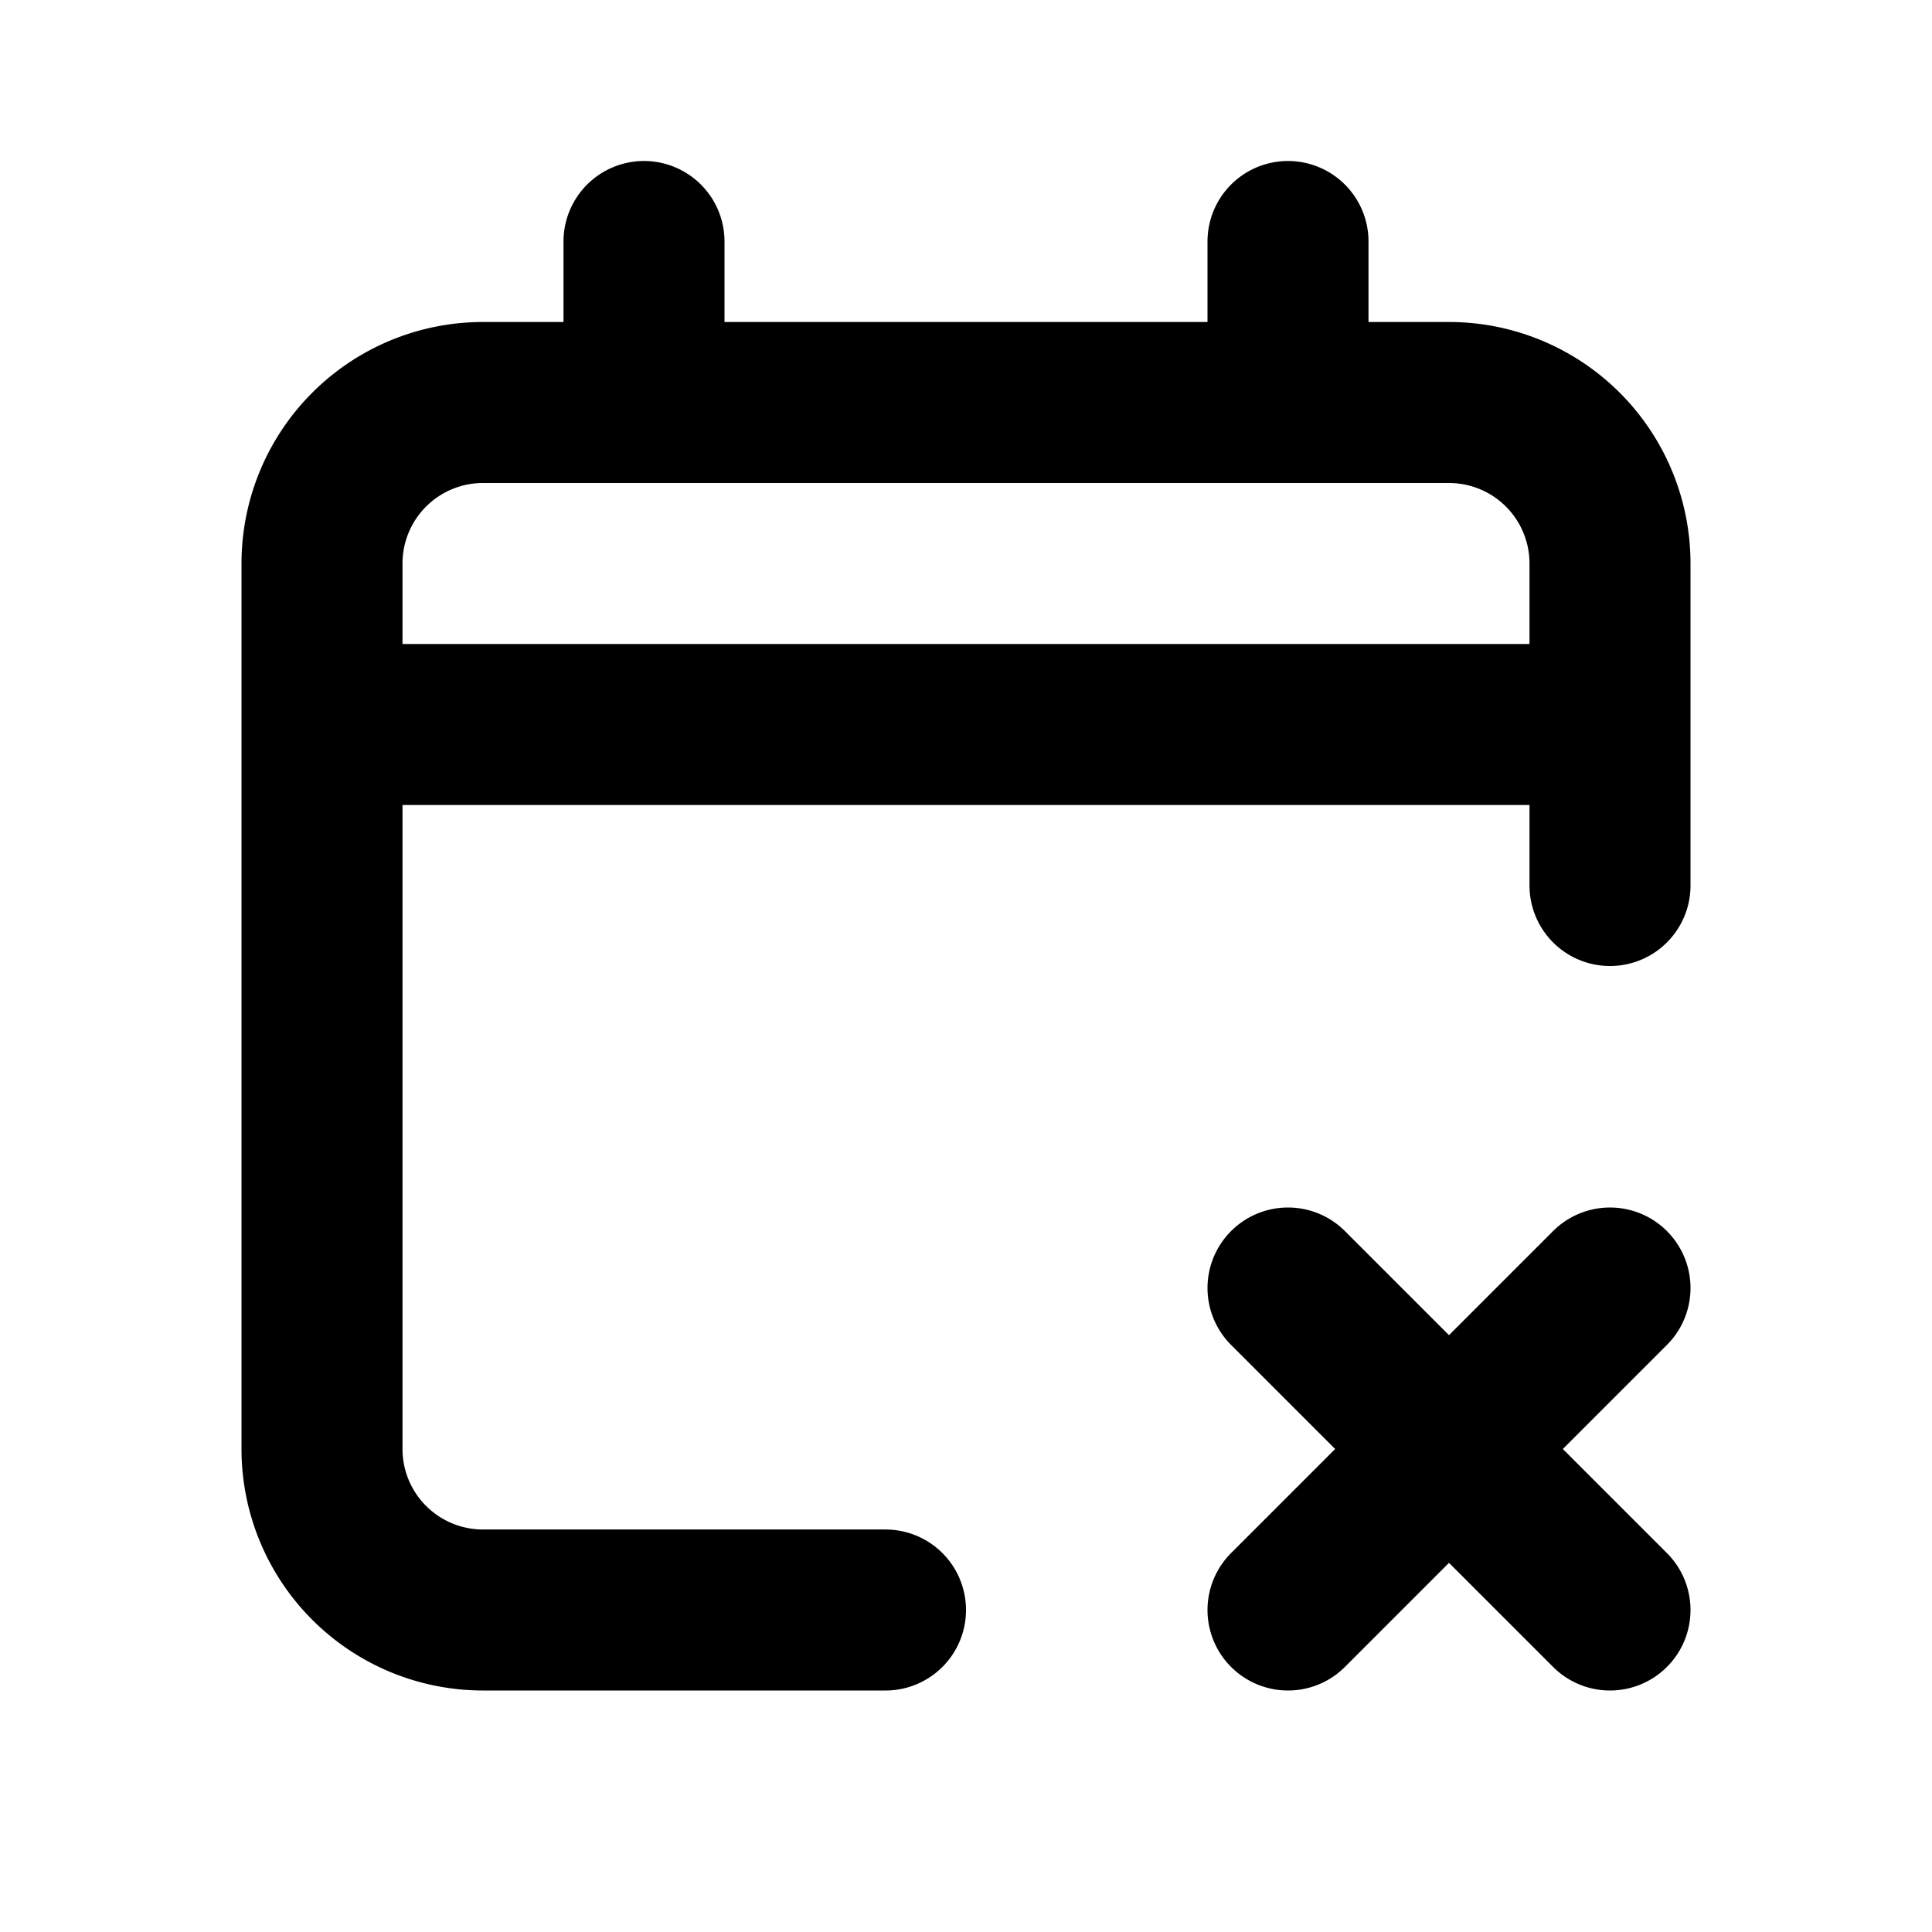 <svg xmlns="http://www.w3.org/2000/svg" width="24" height="24" fill="none" viewBox="0 0 24 24">
  <path stroke="currentColor" stroke-linecap="round" stroke-linejoin="round" stroke-width="2"
    d="M11 20H6a2 2 0 0 1-2-2V9m0 0V7a2 2 0 0 1 2-2h12a2 2 0 0 1 2 2v2M4 9h16m0 0v2M8 5V3m8 2V3m0 13 2 2m0 0 2 2m-2-2-2 2m2-2 2-2" />
</svg>